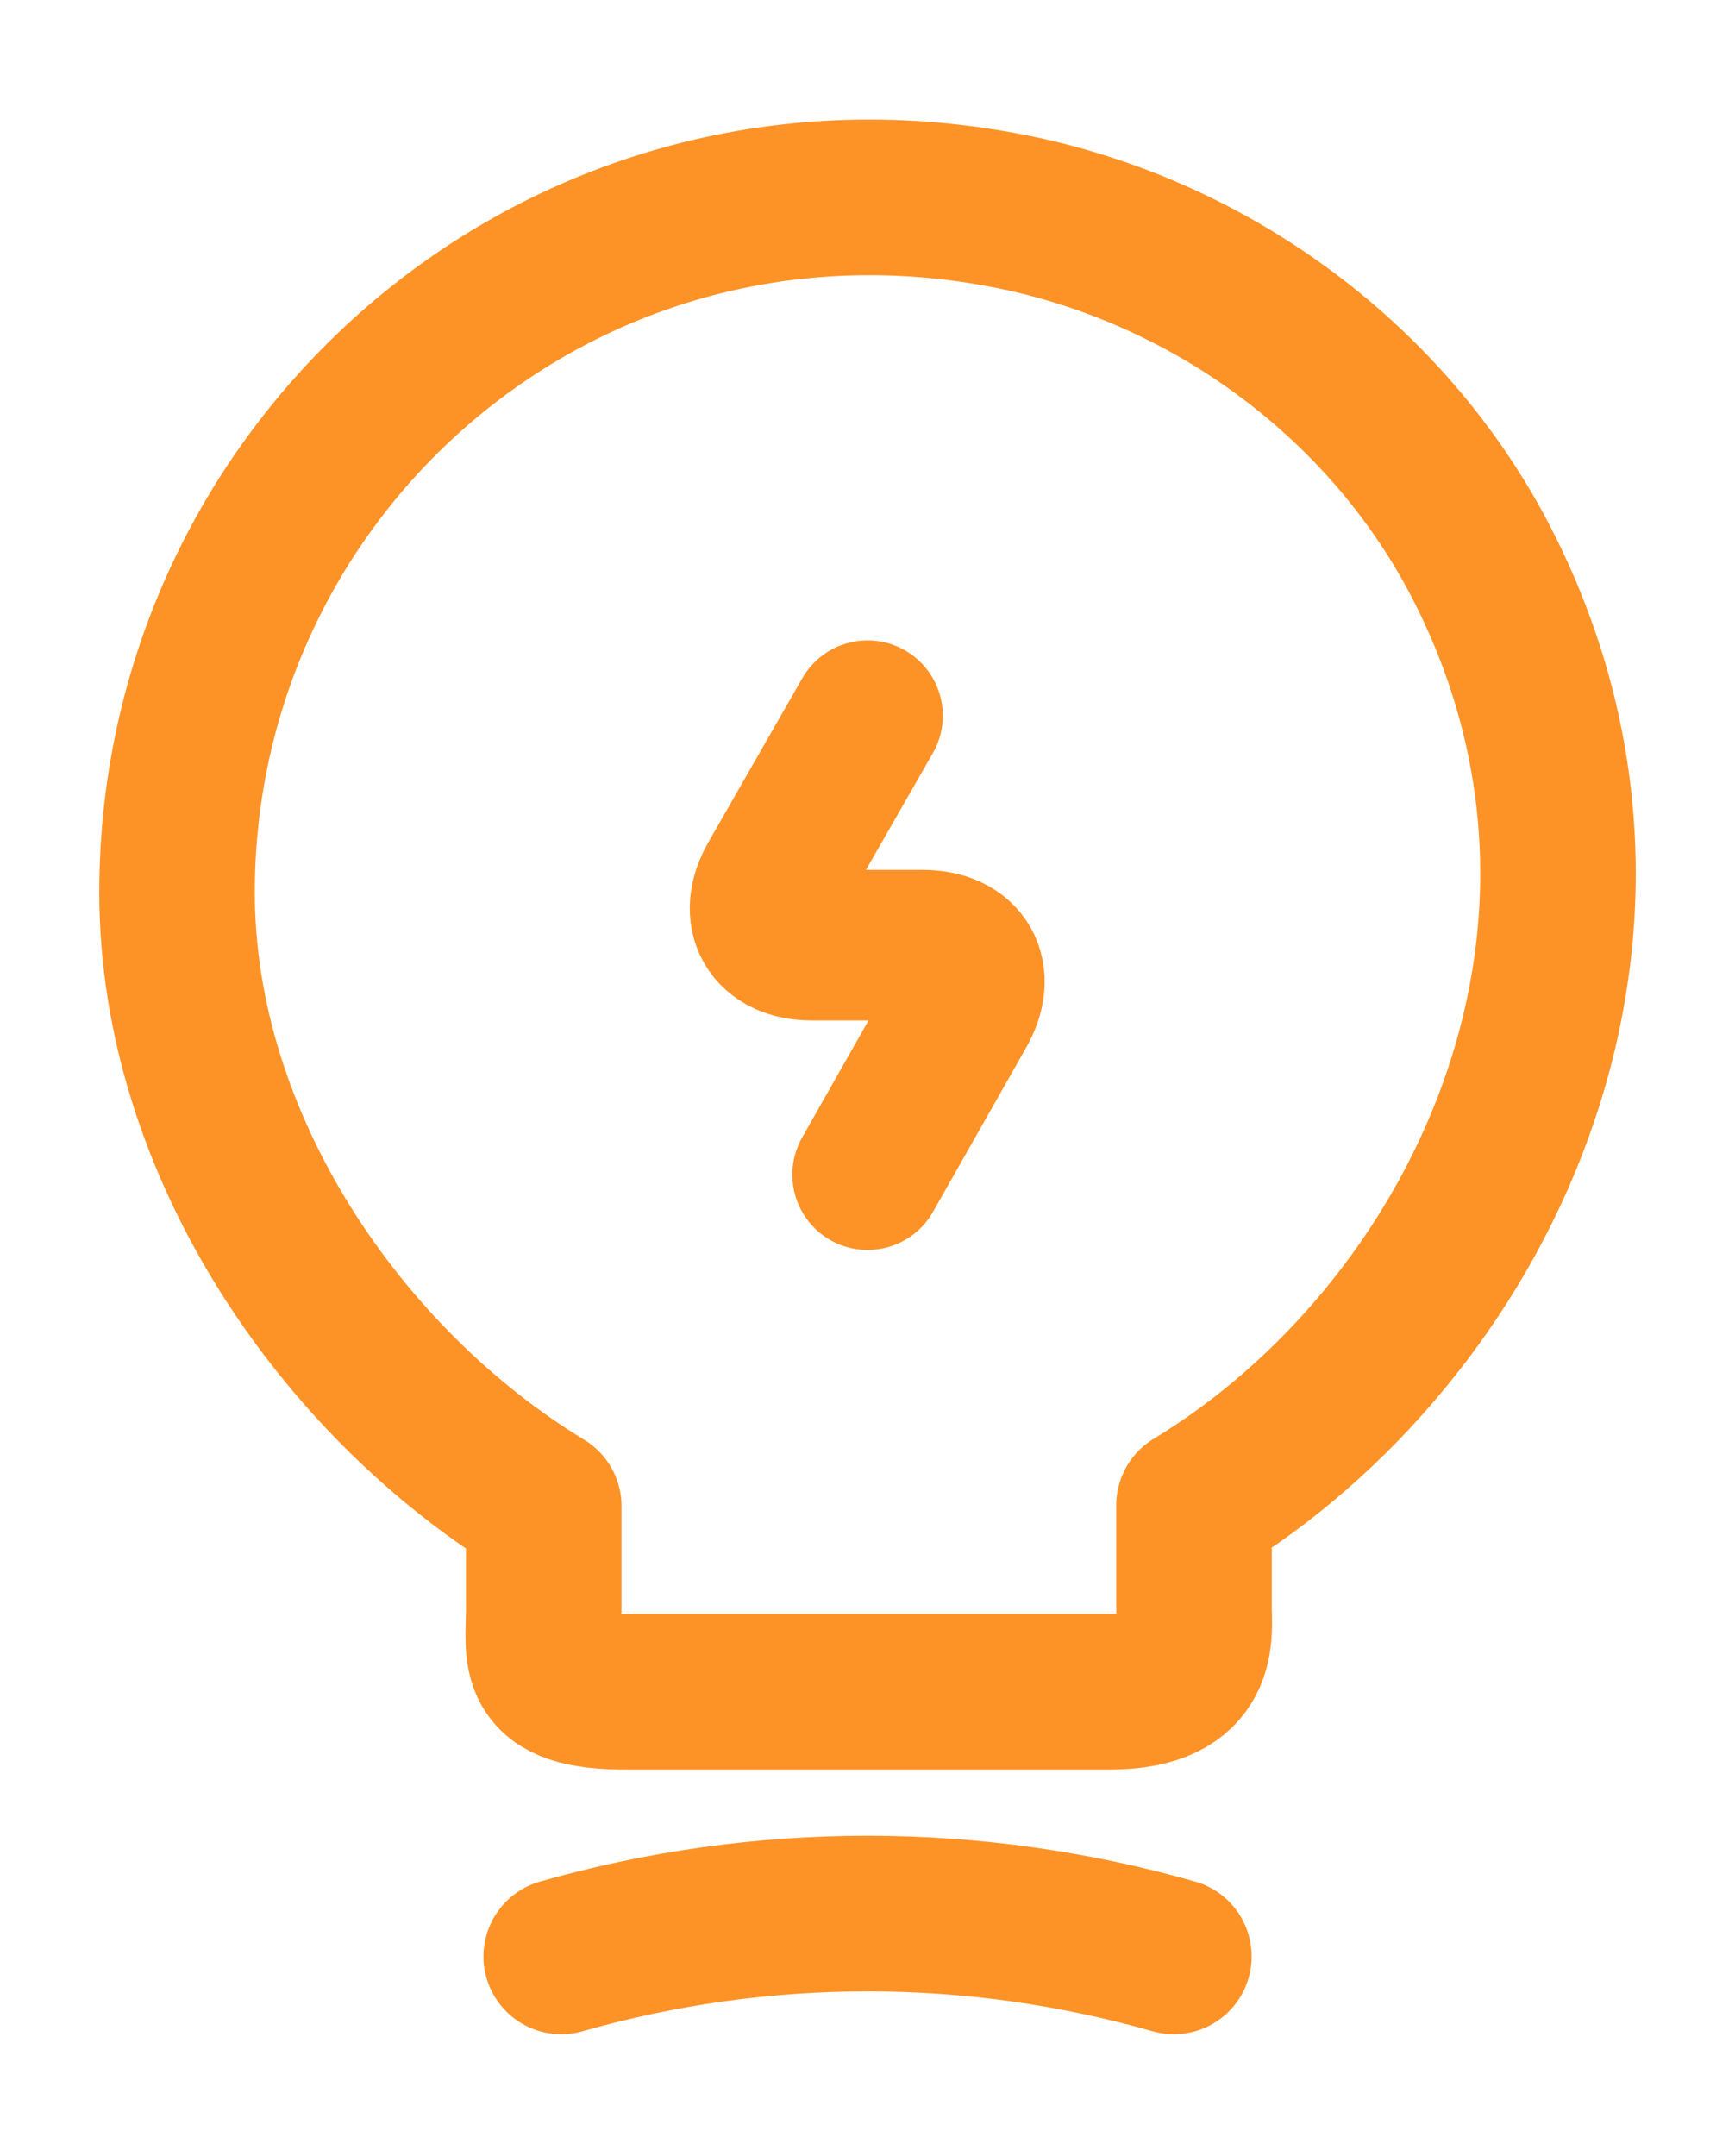 <svg width="343" height="426" viewBox="0 0 343 426" fill="none" xmlns="http://www.w3.org/2000/svg">
<path d="M171.513 141.409L153 173.727C148.848 180.851 152.308 186.759 160.44 186.759H182.413C190.718 186.759 194.006 192.666 189.853 199.79L171.513 232.107" stroke="#FD9327" stroke-width="29.75" stroke-linecap="round" stroke-linejoin="round"/>
<path d="M107.495 317.766V297.611C67.701 273.46 35 226.373 35 176.333C35 90.327 113.724 22.912 202.656 42.372C241.759 51.06 276.017 77.122 293.838 113.088C329.999 186.063 291.935 263.556 236.049 297.437V317.592C236.049 322.631 237.952 334.272 219.439 334.272H124.105C105.073 334.446 107.495 326.975 107.495 317.766Z" stroke="#FD9327" stroke-width="30.75" stroke-linecap="round" stroke-linejoin="round"/>
<path d="M110.953 386.572C150.575 375.279 192.446 375.279 232.067 386.572" stroke="#FD9327" stroke-width="30.75" stroke-linecap="round" stroke-linejoin="round"/>
</svg>
